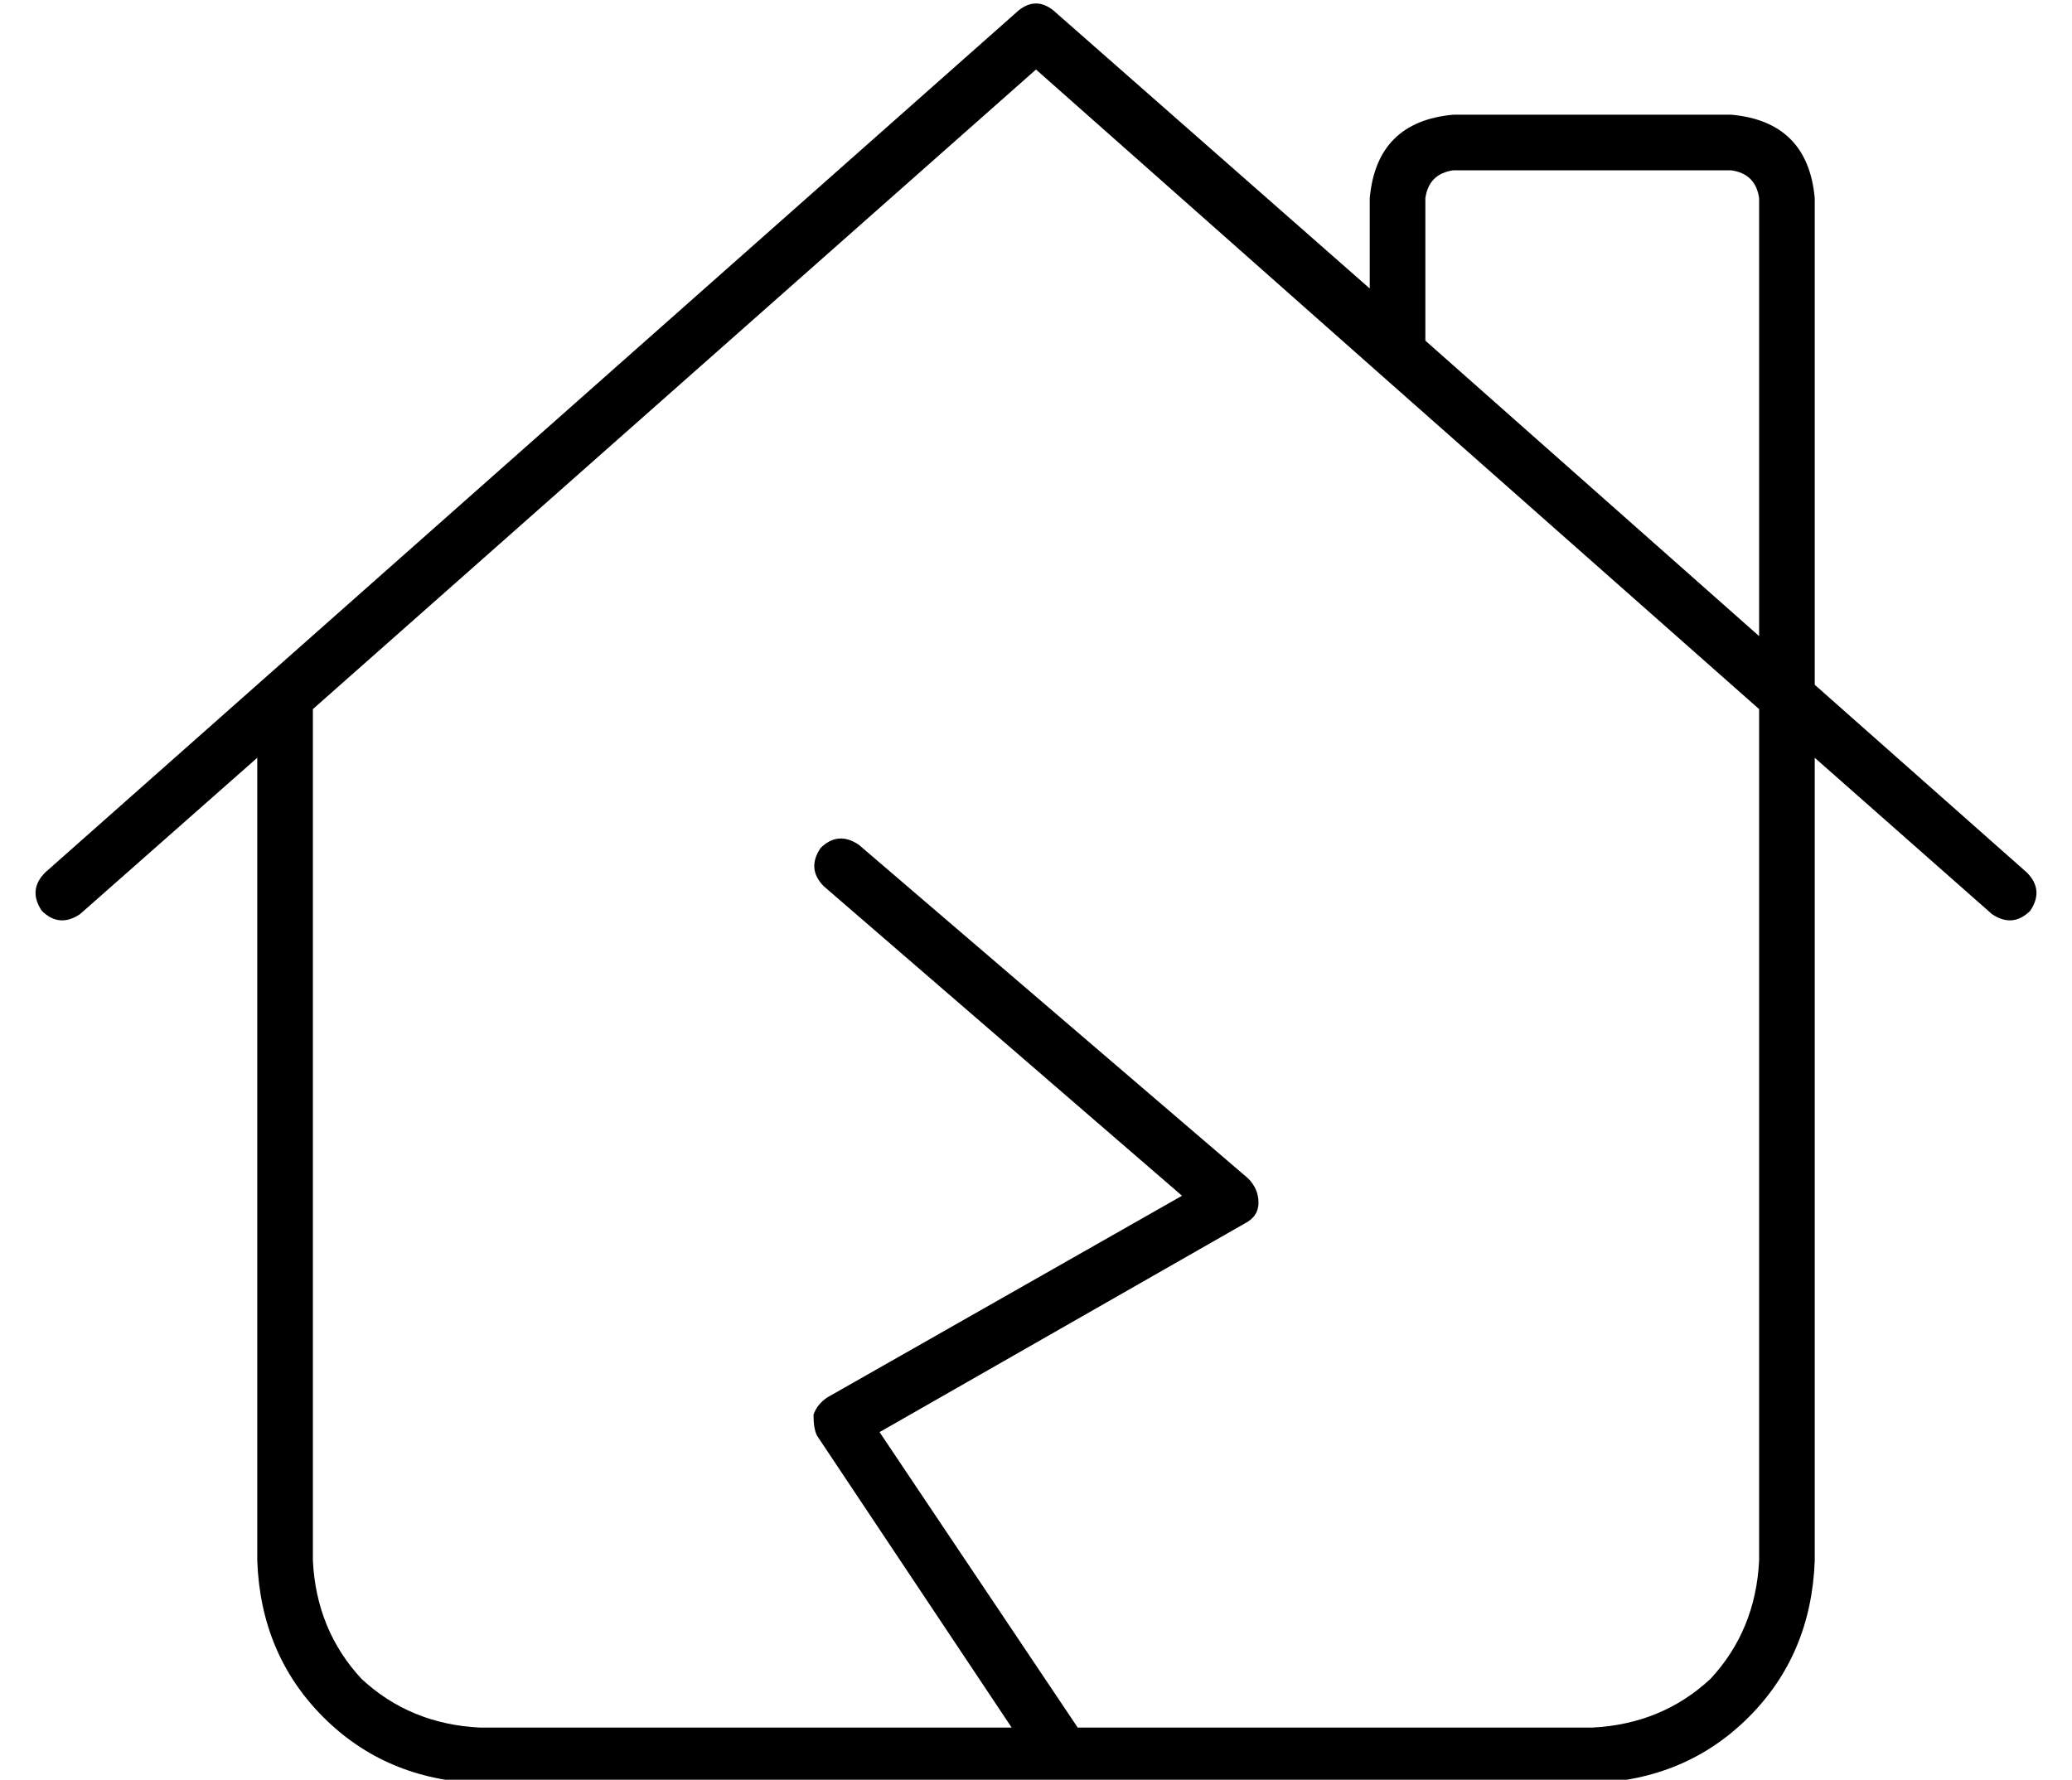 <?xml version="1.0" standalone="no"?>
<!DOCTYPE svg PUBLIC "-//W3C//DTD SVG 1.1//EN" "http://www.w3.org/Graphics/SVG/1.1/DTD/svg11.dtd" >
<svg xmlns="http://www.w3.org/2000/svg" xmlns:xlink="http://www.w3.org/1999/xlink" version="1.1" viewBox="-10 -40 596 512">
   <path fill="currentColor"
d="M283 -37q5 -4 10 0l91 80v0v-26v0q2 -22 24 -24h80v0q22 2 24 24v140v0l61 54v0q5 5 1 11q-5 5 -11 1l-51 -45v0v231v0q-1 27 -19 45t-45 19h-320v0q-27 -1 -45 -19t-19 -45v-231v0l-51 45v0q-6 4 -11 -1q-4 -6 1 -11l280 -248v0zM496 143v-126v126v-126q-1 -7 -8 -8h-80
v0q-7 1 -8 8v41v0l96 85v0zM384 65l-96 -85l96 85l-96 -85l-208 184v0v245v0q1 20 14 34q14 13 34 14h153v0l-56 -84v0q-1 -2 -1 -6q1 -3 4 -5l102 -58v0l-103 -89v0q-5 -5 -1 -11q5 -5 11 -1l112 96v0q3 3 3 7t-4 6l-105 60v0l57 85v0h148v0q20 -1 34 -14q13 -14 14 -34
v-245v0l-112 -99v0v0v0v0v0z" />
</svg>

